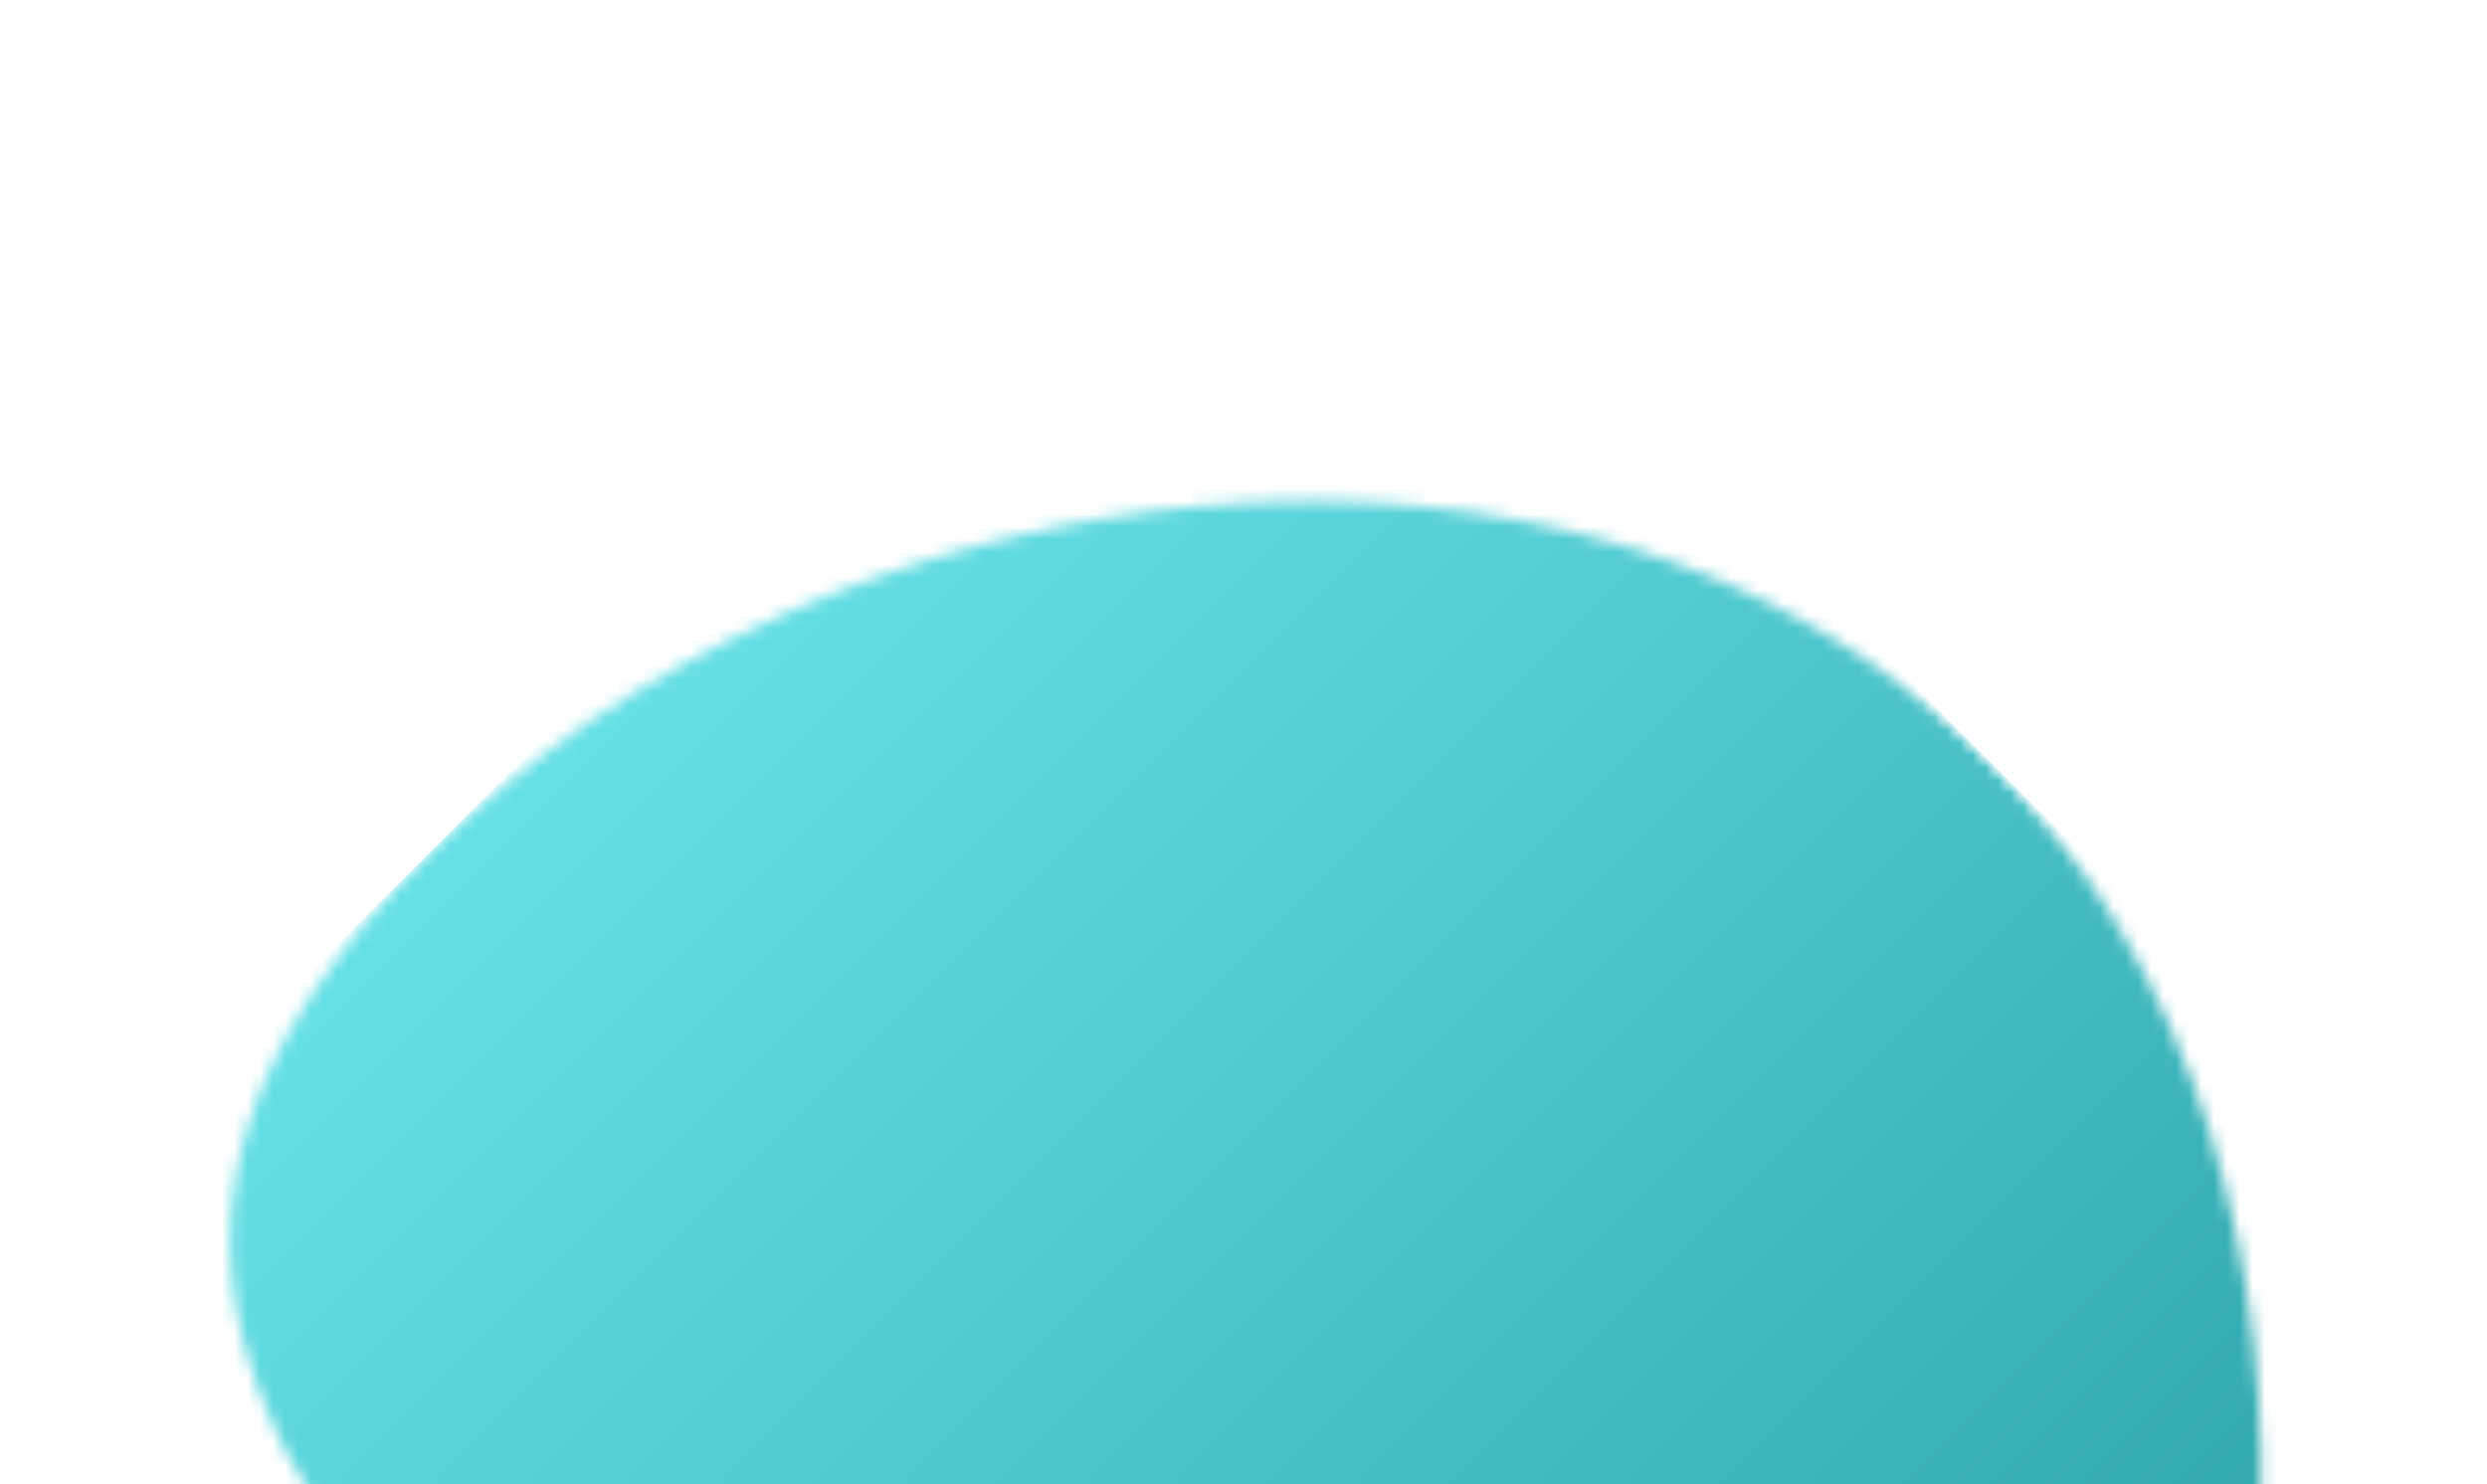 <svg width="196" height="117" viewBox="0 0 196 117" fill="none" xmlns="http://www.w3.org/2000/svg">
<g id="Clip path group">
<mask id="mask0_163_206" style="mask-type:luminance" maskUnits="userSpaceOnUse" x="0" y="0" width="219" height="220">
<g id="35b1daa682">
<path id="Vector" d="M0.184 98.523L97.787 0.919L218.951 122.083L121.347 219.686L0.184 98.523Z" fill="white"/>
</g>
</mask>
<g mask="url(#mask0_163_206)">
<g id="Group">
<g id="Clip path group_2">
<mask id="mask1_163_206" style="mask-type:luminance" maskUnits="userSpaceOnUse" x="18" y="39" width="161" height="159">
<g id="797361a7b8">
<path id="Vector_2" d="M156.805 60.015C189.357 92.567 182.441 154.332 151.743 185.031C121.031 215.742 86.52 184.86 53.981 152.321C21.442 119.782 3.194 97.905 33.906 67.194C64.604 36.495 124.266 27.476 156.805 60.015Z" fill="white"/>
</g>
</mask>
<g mask="url(#mask1_163_206)">
<g id="Group_2">
<path id="Vector_3" d="M1.38 99.719L119.217 217.557L216.782 119.992L98.944 2.155L1.38 99.719Z" fill="url(#paint0_linear_163_206)"/>
</g>
</g>
</g>
</g>
</g>
</g>
<defs>
<linearGradient id="paint0_linear_163_206" x1="50.162" y1="50.937" x2="167.999" y2="168.774" gradientUnits="userSpaceOnUse">
<stop stop-color="#66E0E7"/>
<stop offset="1" stop-color="#279EA5"/>
</linearGradient>
</defs>
</svg>

